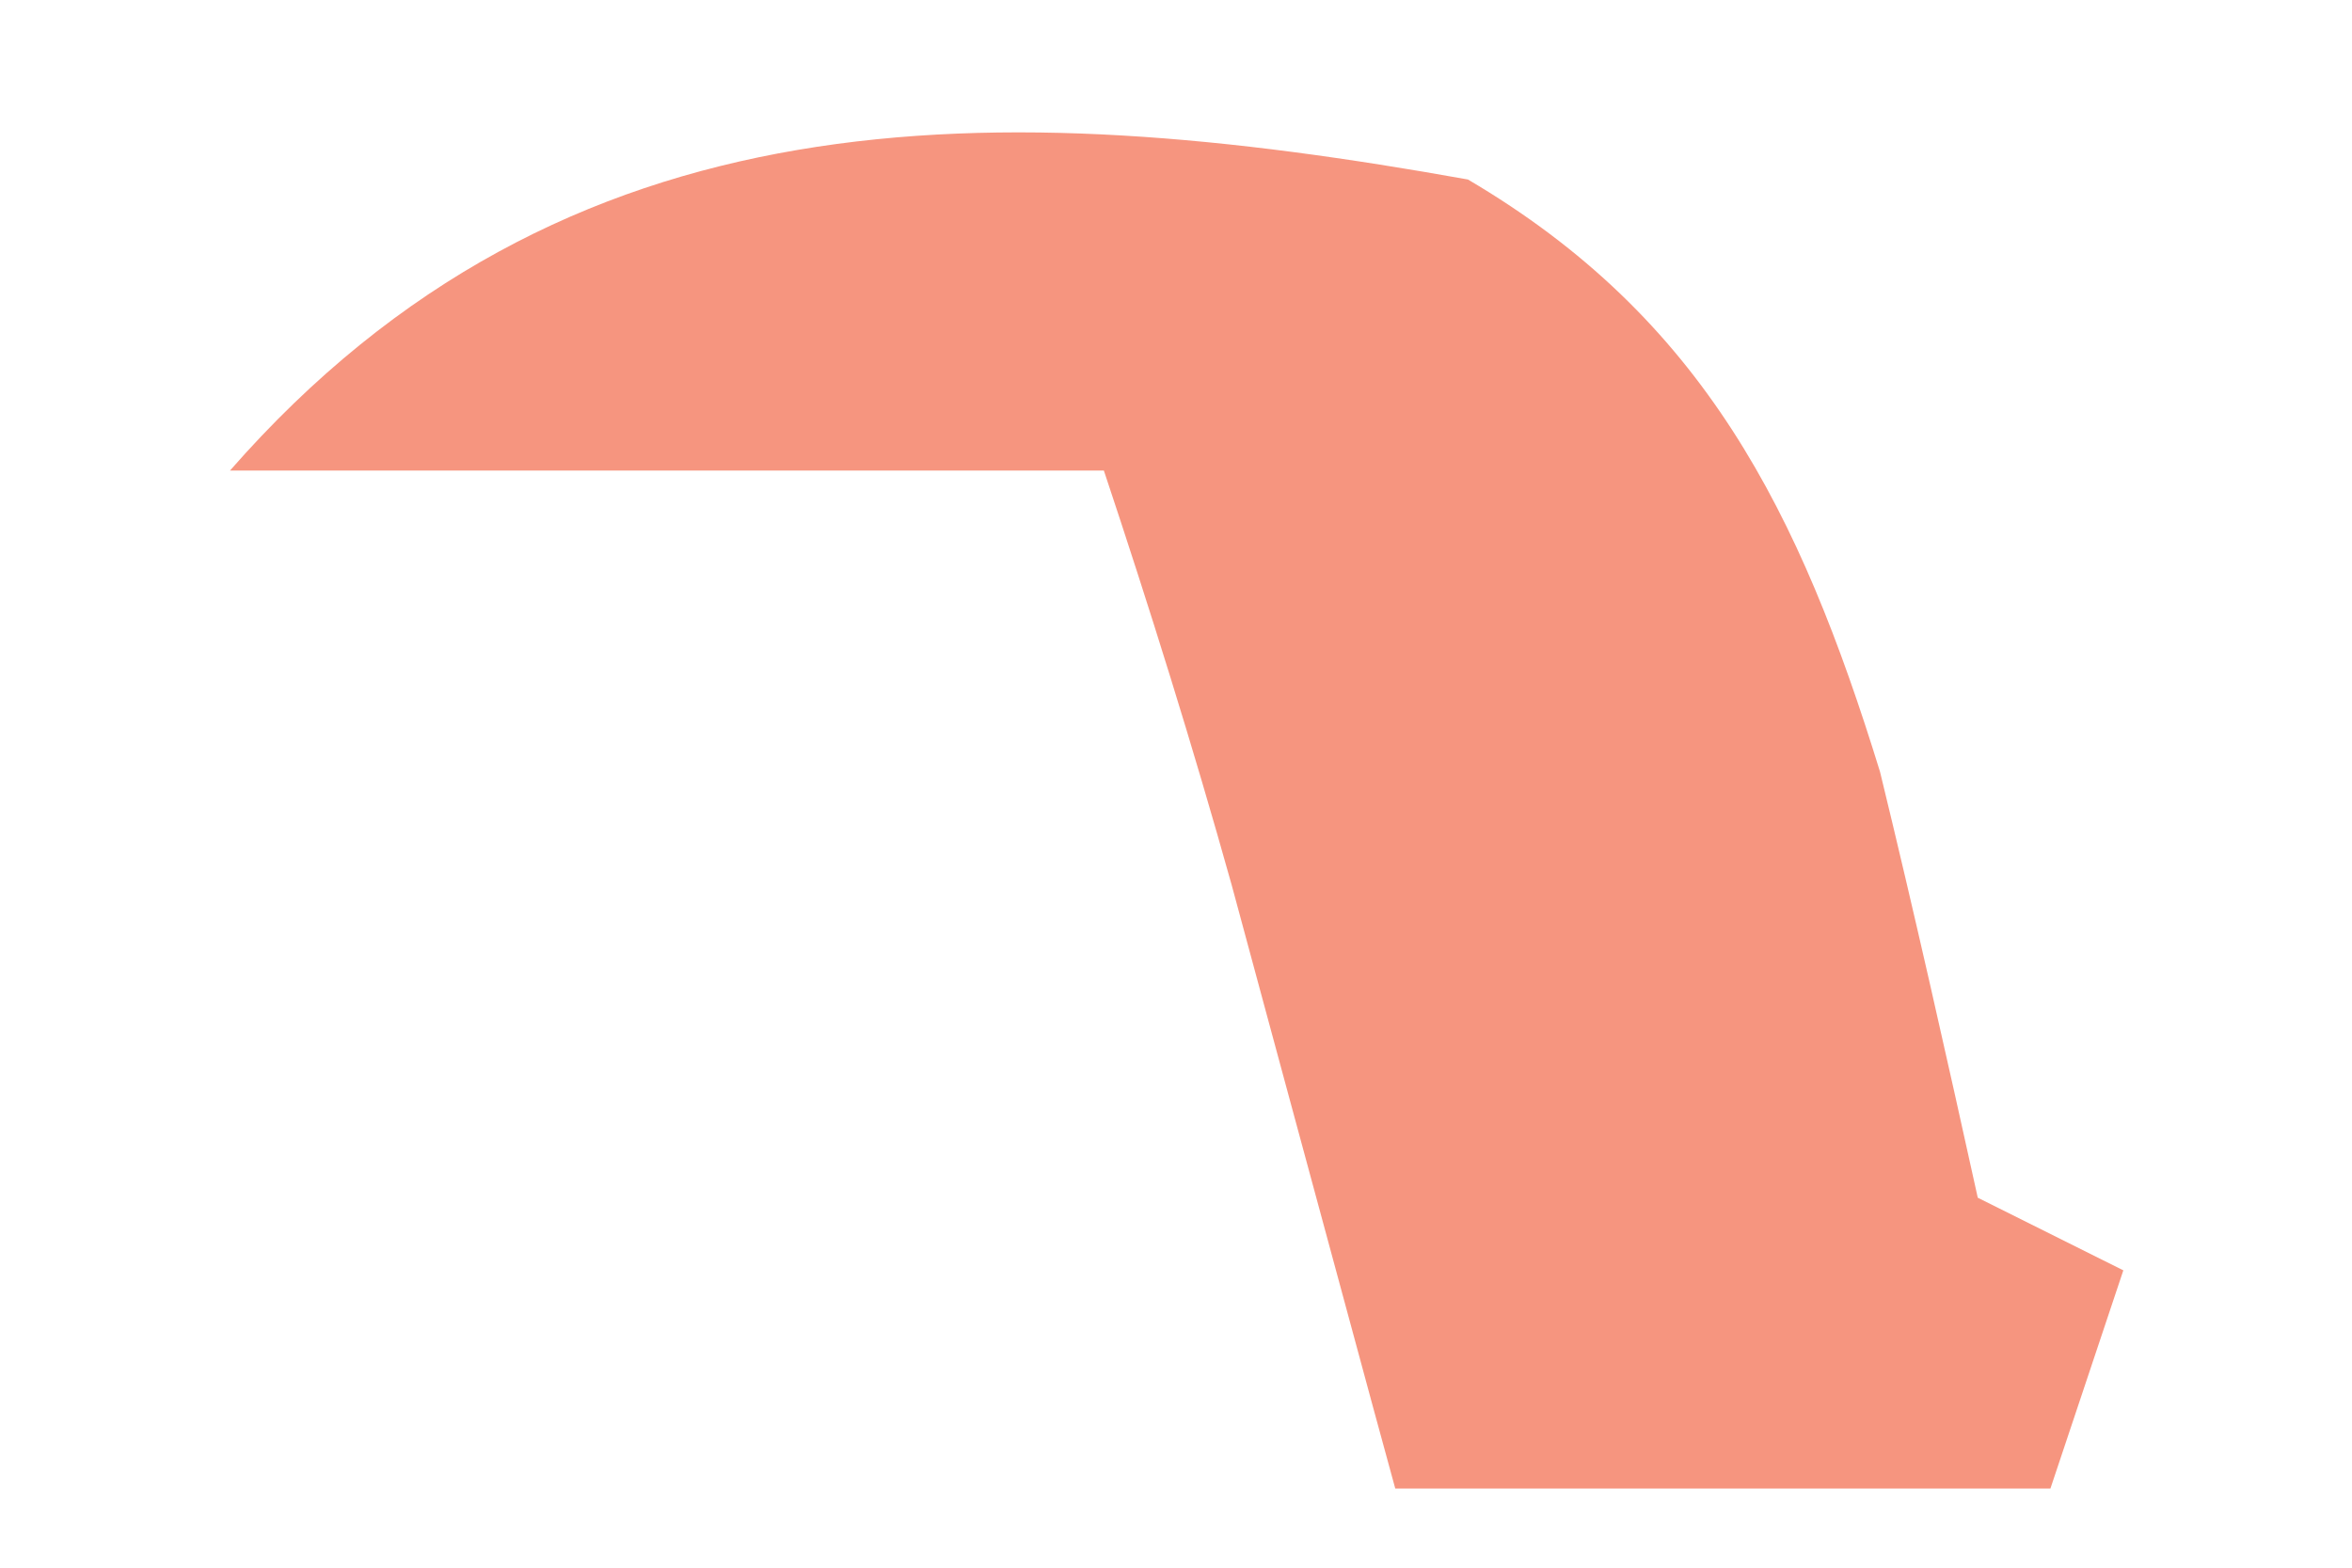 <svg width="9" height="6" viewBox="0 0 9 6" fill="none" xmlns="http://www.w3.org/2000/svg">
<path d="M5.617 0.687C6.518 1.217 6.887 1.958 7.194 2.954C7.326 3.496 7.448 4.04 7.568 4.584C7.752 4.676 7.936 4.768 8.125 4.862C8.033 5.138 7.941 5.413 7.846 5.697C7.019 5.697 6.191 5.697 5.339 5.697C5.281 5.486 5.224 5.275 5.165 5.057C5.09 4.78 5.015 4.504 4.938 4.219C4.864 3.944 4.789 3.67 4.713 3.387C4.564 2.854 4.399 2.326 4.224 1.801C3.121 1.801 2.017 1.801 0.88 1.801C2.161 0.338 3.811 0.363 5.617 0.687Z" fill="#F6957F"/>
</svg>
